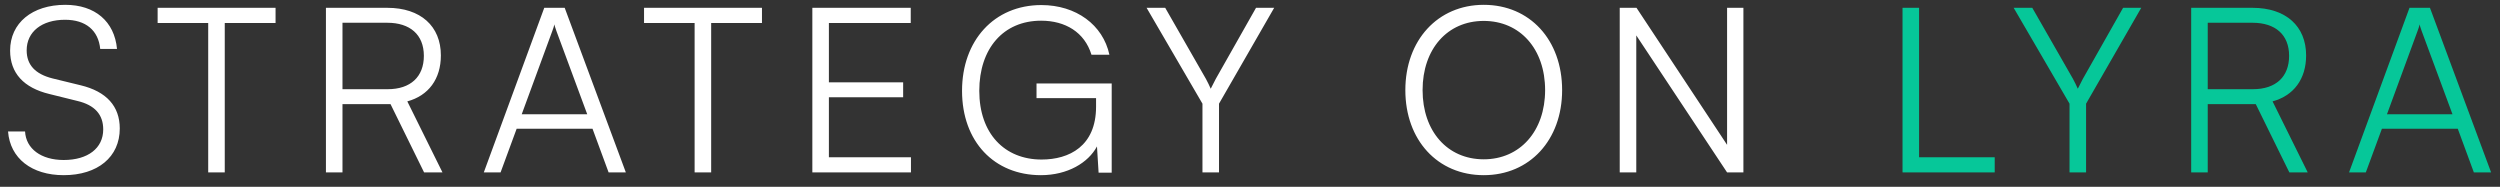 <svg width="174" height="13" viewBox="0 0 174 13" fill="none" xmlns="http://www.w3.org/2000/svg">
<rect x="0" y="0" width="174" height="13" fill="#333333" stroke="none"/>
<path d="M0.704 3.52C0.704 5.088 1.648 6.112 3.44 6.544L5.376 7.024C6.608 7.312 7.184 7.984 7.184 9.008C7.184 10.32 6.112 11.136 4.432 11.136C2.864 11.136 1.808 10.352 1.744 9.152H0.56C0.704 11.024 2.208 12.192 4.432 12.192C6.8 12.192 8.336 10.928 8.336 8.944C8.336 7.392 7.408 6.368 5.616 5.936L3.648 5.456C2.448 5.152 1.856 4.512 1.856 3.504C1.856 2.208 2.912 1.376 4.528 1.376C5.968 1.376 6.848 2.112 6.976 3.408H8.144C7.968 1.488 6.608 0.336 4.544 0.336C2.24 0.336 0.704 1.6 0.704 3.52ZM10.971 1.6H14.491V12H15.643V1.6H19.179V0.544H10.971V1.6ZM23.837 12V7.248H27.181L29.517 12H30.797L28.349 7.056C29.821 6.656 30.685 5.504 30.685 3.856C30.685 1.824 29.277 0.544 26.957 0.544H22.685V12H23.837ZM23.837 1.584H26.957C28.525 1.584 29.501 2.4 29.501 3.888C29.501 5.344 28.573 6.208 26.989 6.208H23.837V1.584ZM34.84 12L35.959 8.96H41.239L42.359 12H43.559L39.303 0.544H37.88L33.672 12H34.84ZM38.44 2.16C38.504 2 38.568 1.792 38.584 1.696C38.599 1.808 38.679 2 38.727 2.16L40.871 7.952H36.312L38.44 2.16ZM44.825 1.6H48.345V12H49.497V1.6H53.033V0.544H44.825V1.6ZM63.403 12V10.944H57.691V6.768H62.859V5.728H57.691V1.6H63.387V0.544H56.539V12H63.403ZM72.462 1.44C74.142 1.44 75.486 2.24 75.966 3.808H77.214C76.766 1.728 74.894 0.352 72.478 0.352C69.198 0.352 66.958 2.816 66.958 6.32C66.958 9.856 69.198 12.192 72.446 12.192C74.302 12.192 75.742 11.328 76.35 10.192L76.462 12.016H77.374V5.808H72.142V6.832H76.286V7.424C76.286 10.176 74.414 11.104 72.494 11.104C69.918 11.104 68.158 9.296 68.158 6.32C68.158 3.392 69.822 1.44 72.462 1.44ZM83.691 7.216V12H84.843V7.216L88.683 0.544H87.419L84.619 5.488C84.411 5.888 84.411 5.888 84.267 6.176C84.155 5.92 84.059 5.728 83.931 5.488L81.099 0.544H79.803L83.691 7.216ZM108.724 6.272C108.724 2.784 106.484 0.336 103.268 0.336C100.068 0.336 97.812 2.8 97.812 6.272C97.812 9.744 100.052 12.192 103.268 12.192C106.468 12.192 108.724 9.744 108.724 6.272ZM107.54 6.272C107.54 9.12 105.796 11.088 103.268 11.088C100.74 11.088 99.012 9.136 99.012 6.272C99.012 3.408 100.74 1.456 103.268 1.456C105.796 1.456 107.54 3.408 107.54 6.272ZM113.885 12V2.464L120.205 12H121.341V0.544H120.205V10.08L113.901 0.544H112.733V12H113.885Z" fill="white"/>
<path d="M133.568 0.544H132.416V12H138.832V10.944H133.568V0.544ZM144.039 7.216V12H145.191V7.216L149.031 0.544H147.767L144.967 5.488C144.759 5.888 144.759 5.888 144.615 6.176C144.503 5.92 144.407 5.728 144.279 5.488L141.447 0.544H140.151L144.039 7.216ZM153.658 12V7.248H157.002L159.338 12H160.618L158.17 7.056C159.642 6.656 160.506 5.504 160.506 3.856C160.506 1.824 159.098 0.544 156.778 0.544H152.506V12H153.658ZM153.658 1.584H156.778C158.346 1.584 159.322 2.4 159.322 3.888C159.322 5.344 158.394 6.208 156.81 6.208H153.658V1.584ZM164.661 12L165.781 8.96H171.061L172.181 12H173.381L169.125 0.544H167.701L163.493 12H164.661ZM168.261 2.16C168.325 2 168.389 1.792 168.405 1.696C168.421 1.808 168.501 2 168.549 2.16L170.693 7.952H166.133L168.261 2.16Z" fill="#06C799"/>
</svg>
